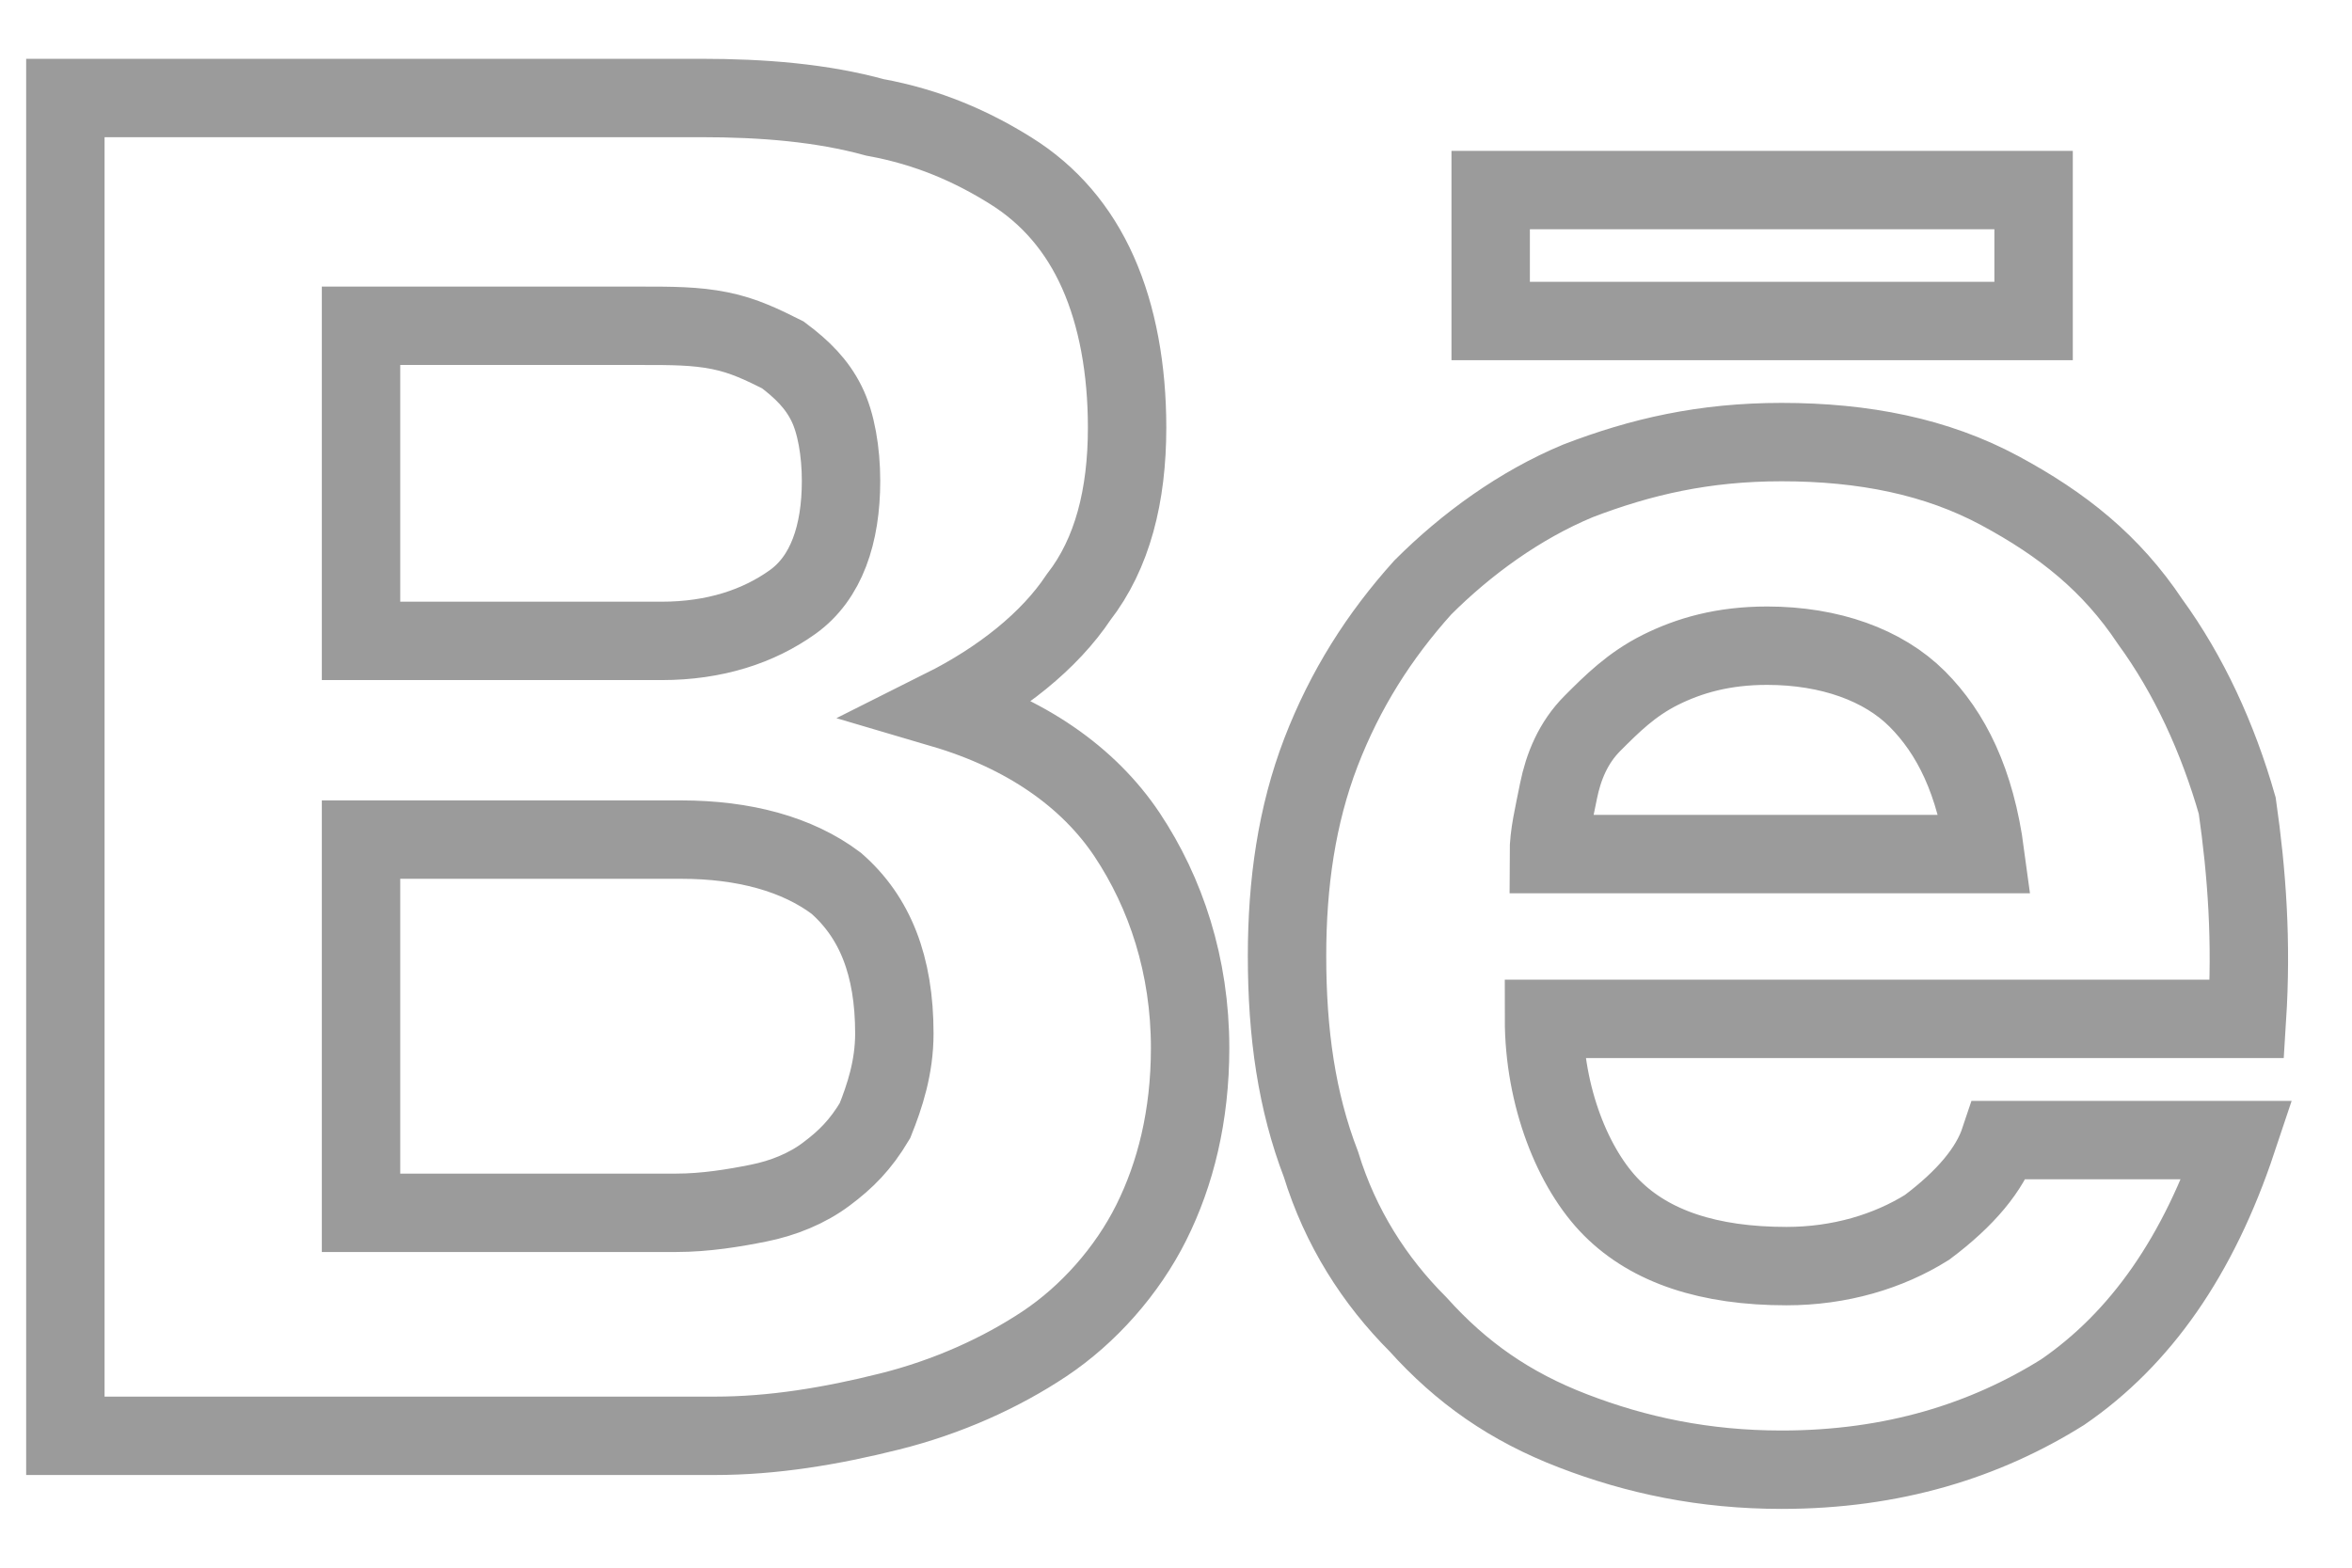 <svg xmlns="http://www.w3.org/2000/svg" width="24" height="16" viewBox="0 0 24 16">
  <path fill="none" stroke="#9B9B9B" stroke-width=".8" d="M918.147,744 C918.79,744 919.384,744.049 919.928,744.198 C920.472,744.297 920.918,744.495 921.313,744.742 C921.709,744.989 922.006,745.336 922.204,745.781 C922.402,746.226 922.501,746.77 922.501,747.364 C922.501,748.057 922.352,748.65 922.006,749.095 C921.709,749.541 921.214,749.936 920.621,750.233 C921.462,750.481 922.105,750.926 922.501,751.519 C922.896,752.113 923.144,752.855 923.144,753.696 C923.144,754.389 922.995,754.982 922.748,755.477 C922.501,755.972 922.105,756.417 921.66,756.714 C921.214,757.011 920.67,757.258 920.077,757.406 C919.483,757.555 918.889,757.654 918.296,757.654 L911.667,757.654 L911.667,744 L918.147,744 Z M917.751,749.541 C918.296,749.541 918.741,749.392 919.087,749.145 C919.433,748.898 919.582,748.452 919.582,747.908 C919.582,747.611 919.532,747.314 919.433,747.117 C919.335,746.919 919.186,746.77 918.988,746.622 C918.79,746.523 918.592,746.424 918.345,746.375 C918.098,746.325 917.85,746.325 917.554,746.325 L914.684,746.325 L914.684,749.541 L917.751,749.541 Z M917.9,755.378 C918.197,755.378 918.494,755.329 918.741,755.279 C918.988,755.23 919.236,755.131 919.433,754.982 C919.631,754.834 919.78,754.686 919.928,754.438 C920.027,754.191 920.126,753.894 920.126,753.548 C920.126,752.855 919.928,752.36 919.532,752.014 C919.137,751.717 918.592,751.569 917.949,751.569 L914.684,751.569 L914.684,755.378 L917.9,755.378 Z M927.448,755.329 C927.843,755.724 928.437,755.922 929.229,755.922 C929.773,755.922 930.267,755.774 930.663,755.527 C931.059,755.23 931.306,754.933 931.405,754.636 L933.829,754.636 C933.433,755.823 932.84,756.664 932.048,757.208 C931.257,757.703 930.317,758 929.179,758 C928.388,758 927.695,757.852 927.052,757.604 C926.409,757.357 925.914,757.011 925.469,756.516 C925.024,756.071 924.677,755.527 924.479,754.883 C924.232,754.24 924.133,753.548 924.133,752.756 C924.133,752.014 924.232,751.322 924.479,750.678 C924.727,750.035 925.073,749.491 925.518,748.996 C925.963,748.551 926.508,748.155 927.101,747.908 C927.744,747.661 928.388,747.512 929.179,747.512 C930.02,747.512 930.762,747.661 931.405,748.007 C932.048,748.353 932.543,748.749 932.939,749.343 C933.335,749.887 933.631,750.53 933.829,751.223 C933.928,751.915 933.978,752.608 933.928,753.399 L926.755,753.399 C926.755,754.191 927.052,754.933 927.448,755.329 Z M930.564,750.134 C930.218,749.788 929.674,749.59 929.031,749.59 C928.585,749.59 928.239,749.689 927.942,749.837 C927.645,749.986 927.448,750.184 927.25,750.382 C927.052,750.58 926.953,750.827 926.903,751.074 C926.854,751.322 926.804,751.519 926.804,751.717 L931.257,751.717 C931.158,750.975 930.91,750.481 930.564,750.134 Z M926.211,744.94 L931.751,744.94 L931.751,746.276 L926.211,746.276 L926.211,744.94 Z" transform="translate(-911 -743)"/>
</svg>
